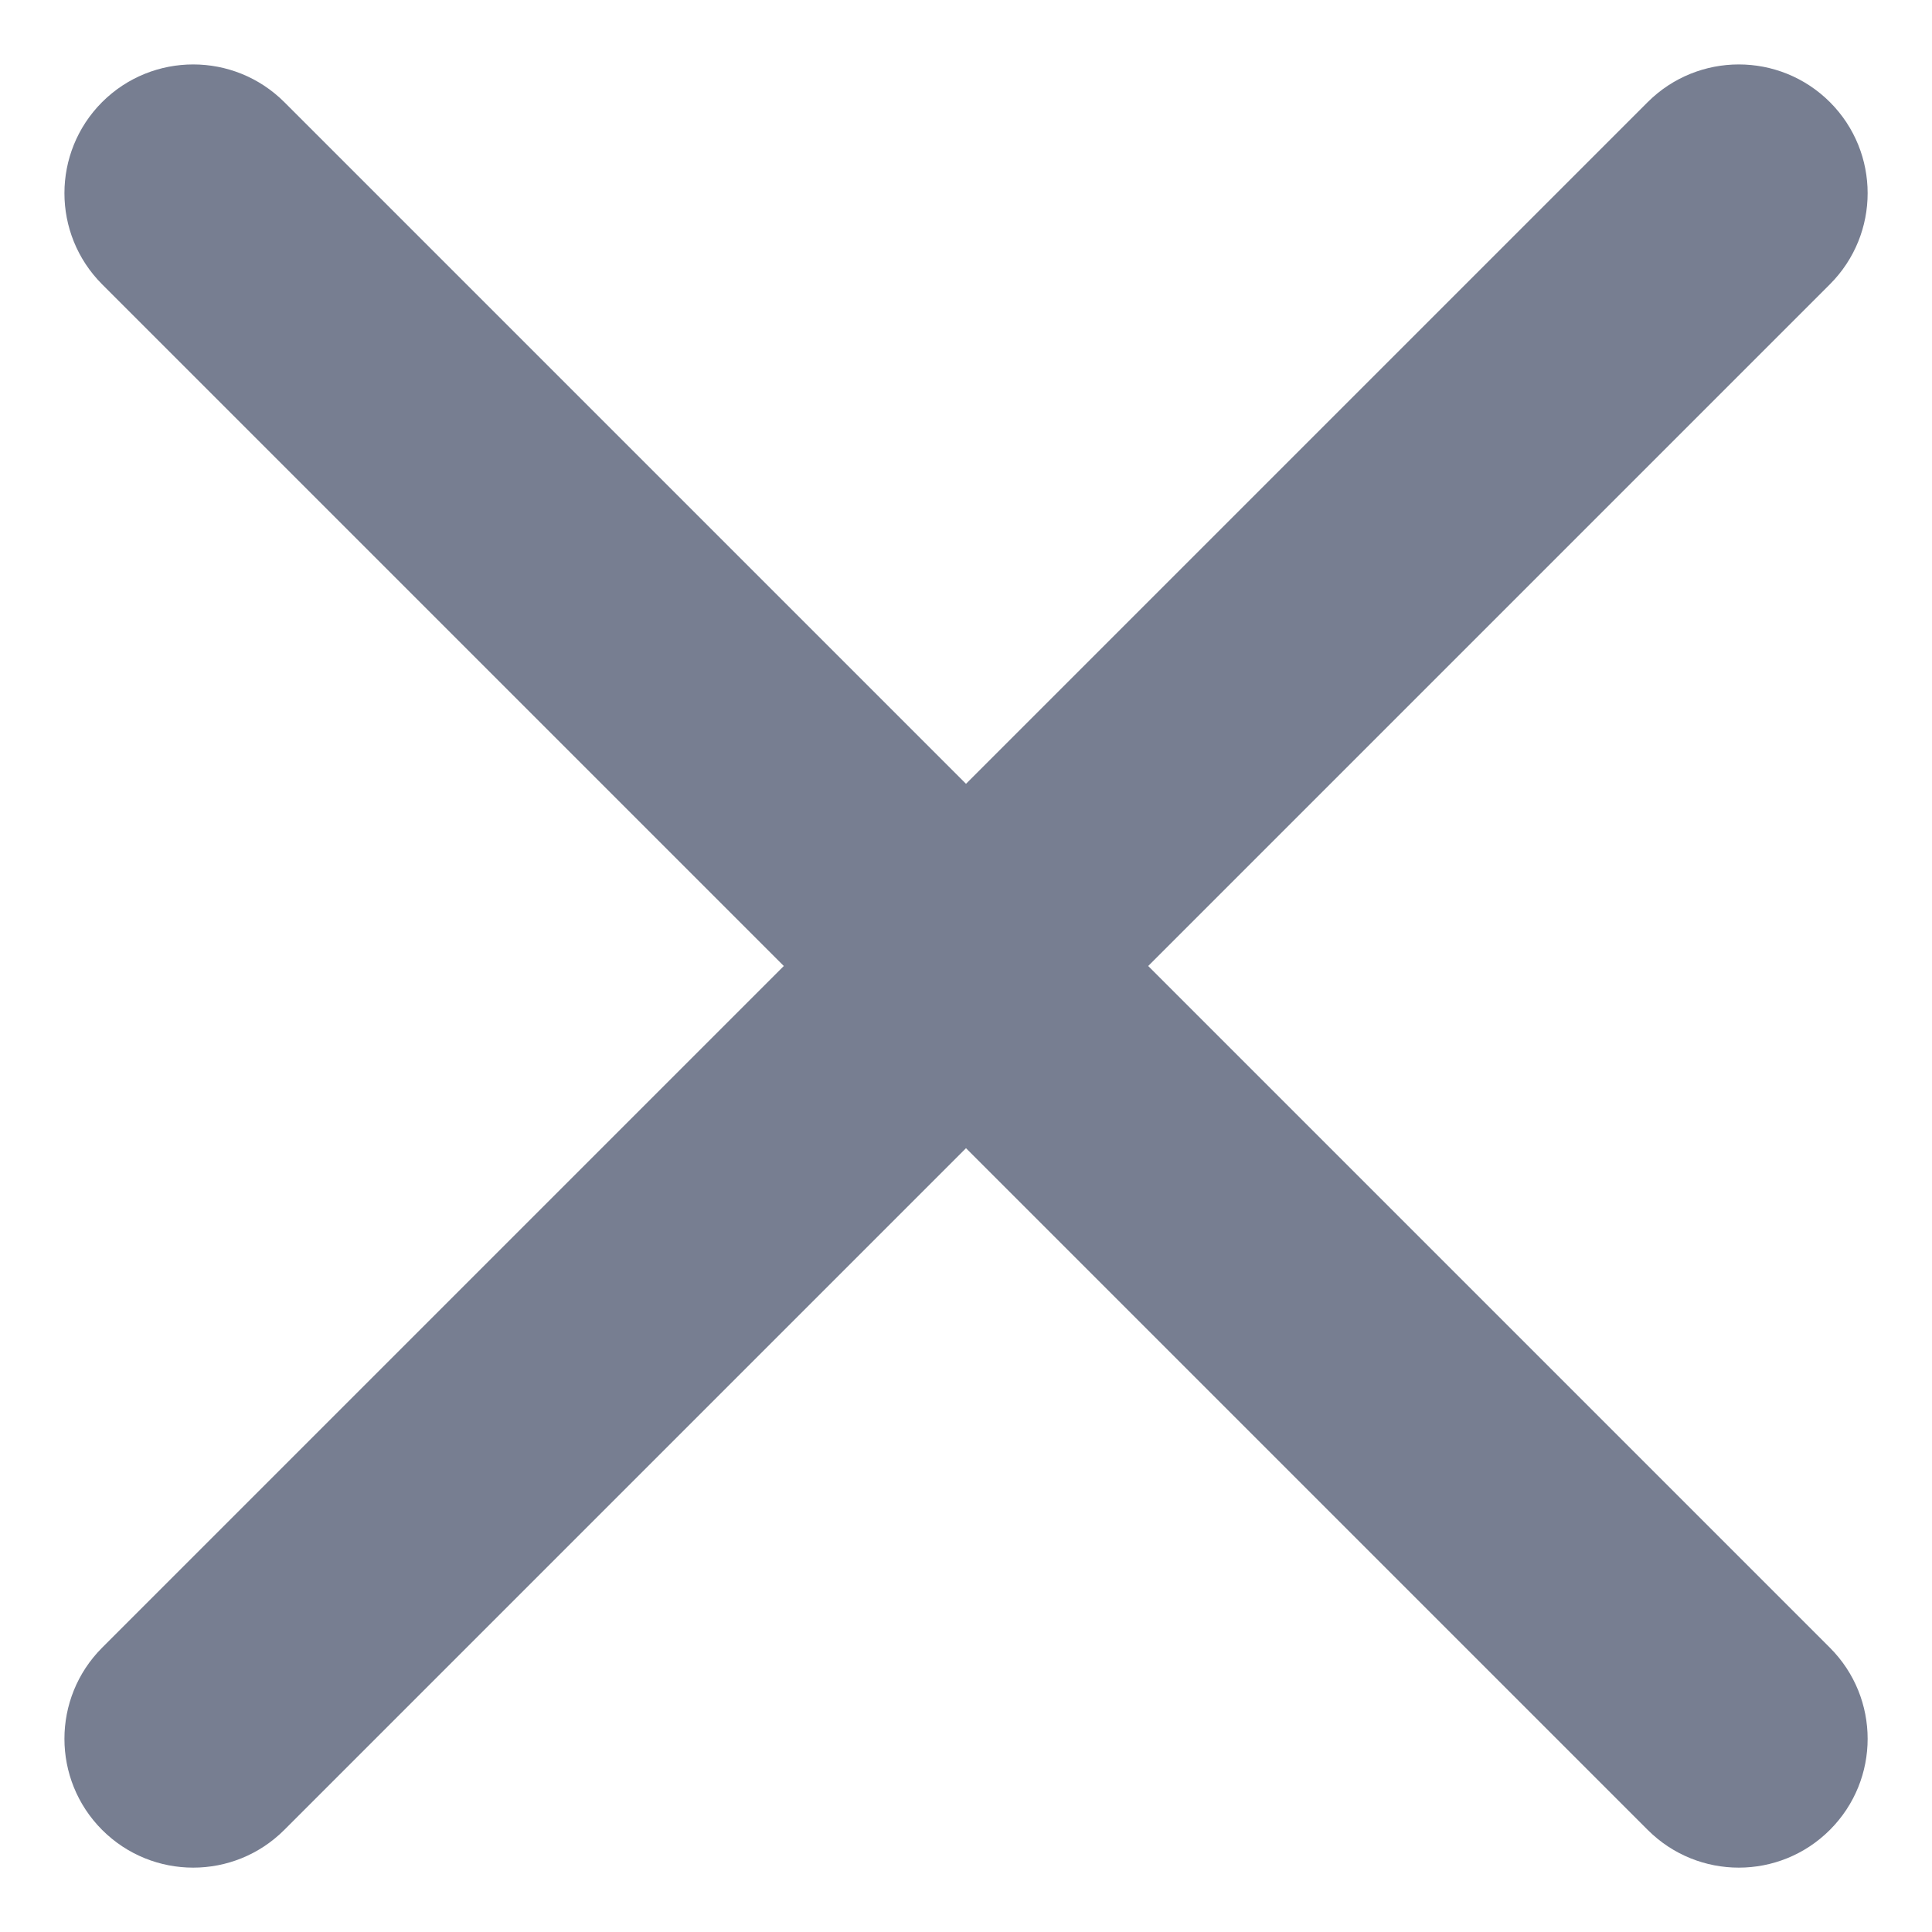 <svg width="20" height="20" viewBox="0 0 20 20" fill="none" xmlns="http://www.w3.org/2000/svg">
<path fill-rule="evenodd" clip-rule="evenodd" d="M1.057 1.057C1.578 0.537 2.422 0.537 2.943 1.057L10 8.114L17.057 1.057C17.578 0.537 18.422 0.537 18.943 1.057C19.464 1.578 19.464 2.422 18.943 2.943L11.886 10L18.943 17.057C19.464 17.578 19.464 18.422 18.943 18.943C18.422 19.464 17.578 19.464 17.057 18.943L10 11.886L2.943 18.943C2.422 19.464 1.578 19.464 1.057 18.943C0.537 18.422 0.537 17.578 1.057 17.057L8.114 10L1.057 2.943C0.537 2.422 0.537 1.578 1.057 1.057Z" fill="#777E91"/>
</svg>
